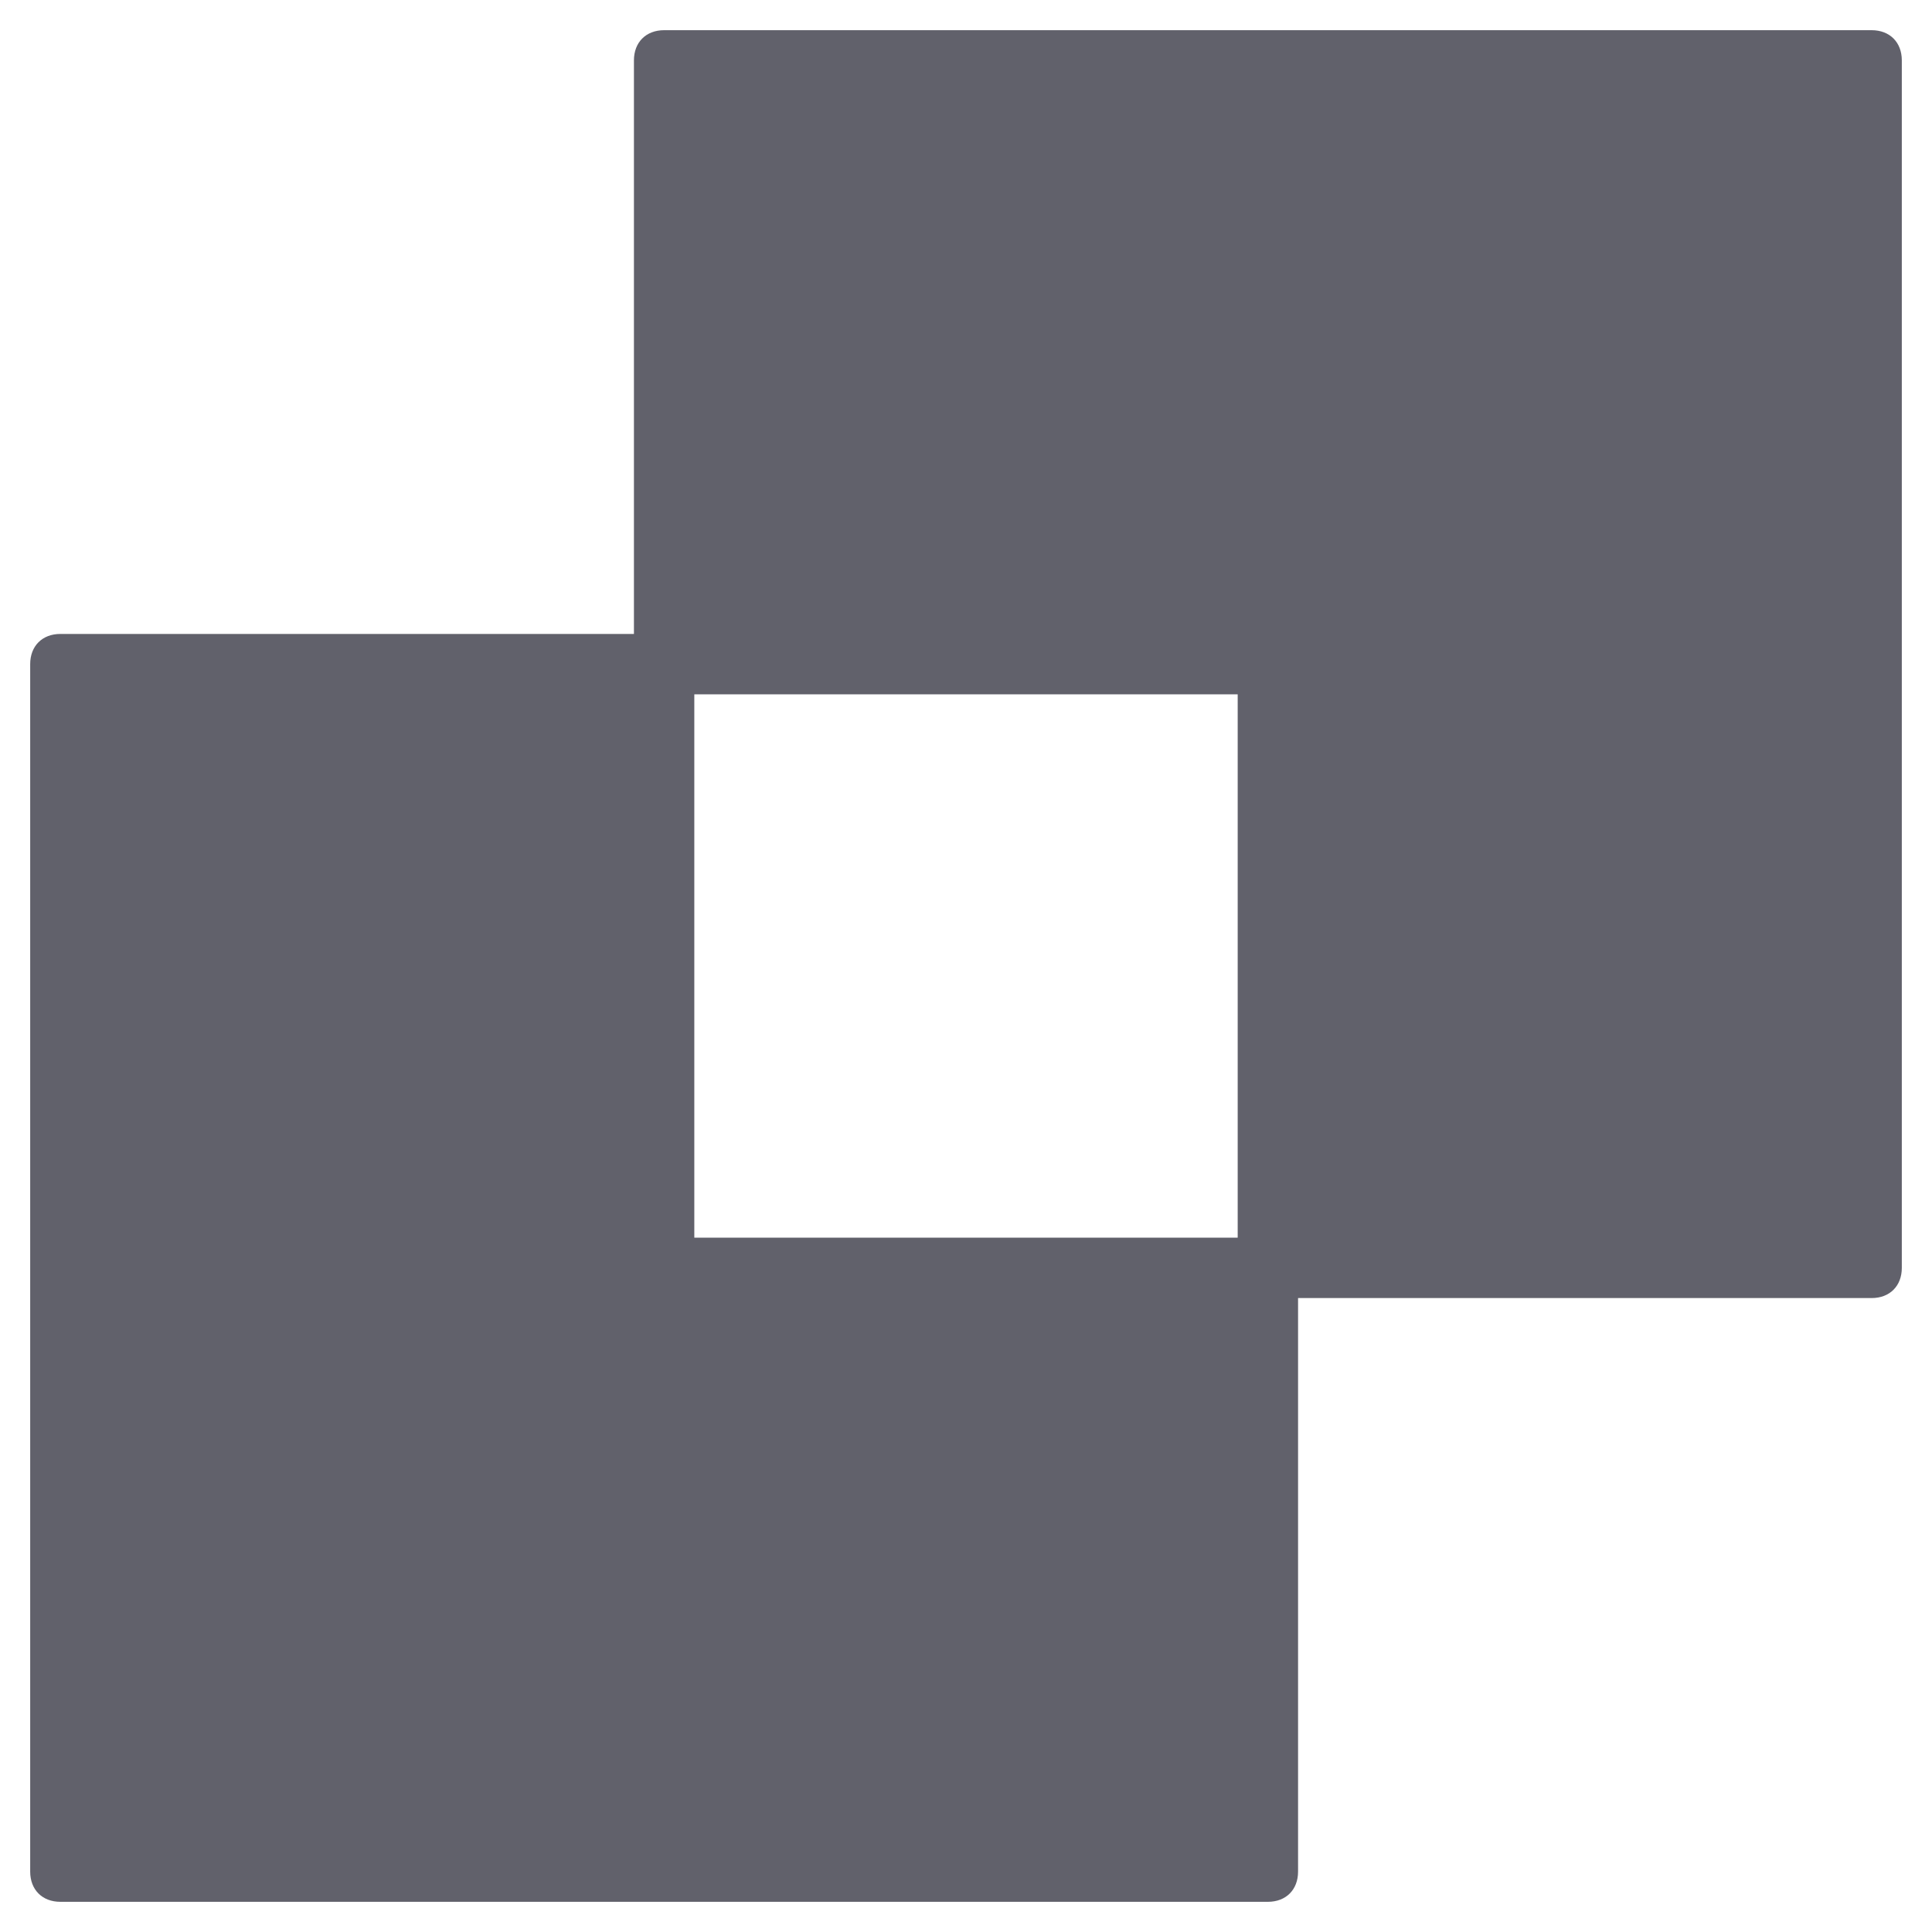 <svg xmlns="http://www.w3.org/2000/svg" height="64" width="64" viewBox="0 0 64 64"><title>path exclude 3</title><g fill="#61616b" class="nc-icon-wrapper"><path fill="#61616b" d="M62,1H22c-0.6,0-1,0.4-1,1v19H2c-0.6,0-1,0.4-1,1v40c0,0.6,0.4,1,1,1h40c0.6,0,1-0.4,1-1V43h19 c0.6,0,1-0.4,1-1V2C63,1.4,62.6,1,62,1z M41,41H23V23h18V41z"></path></g></svg>